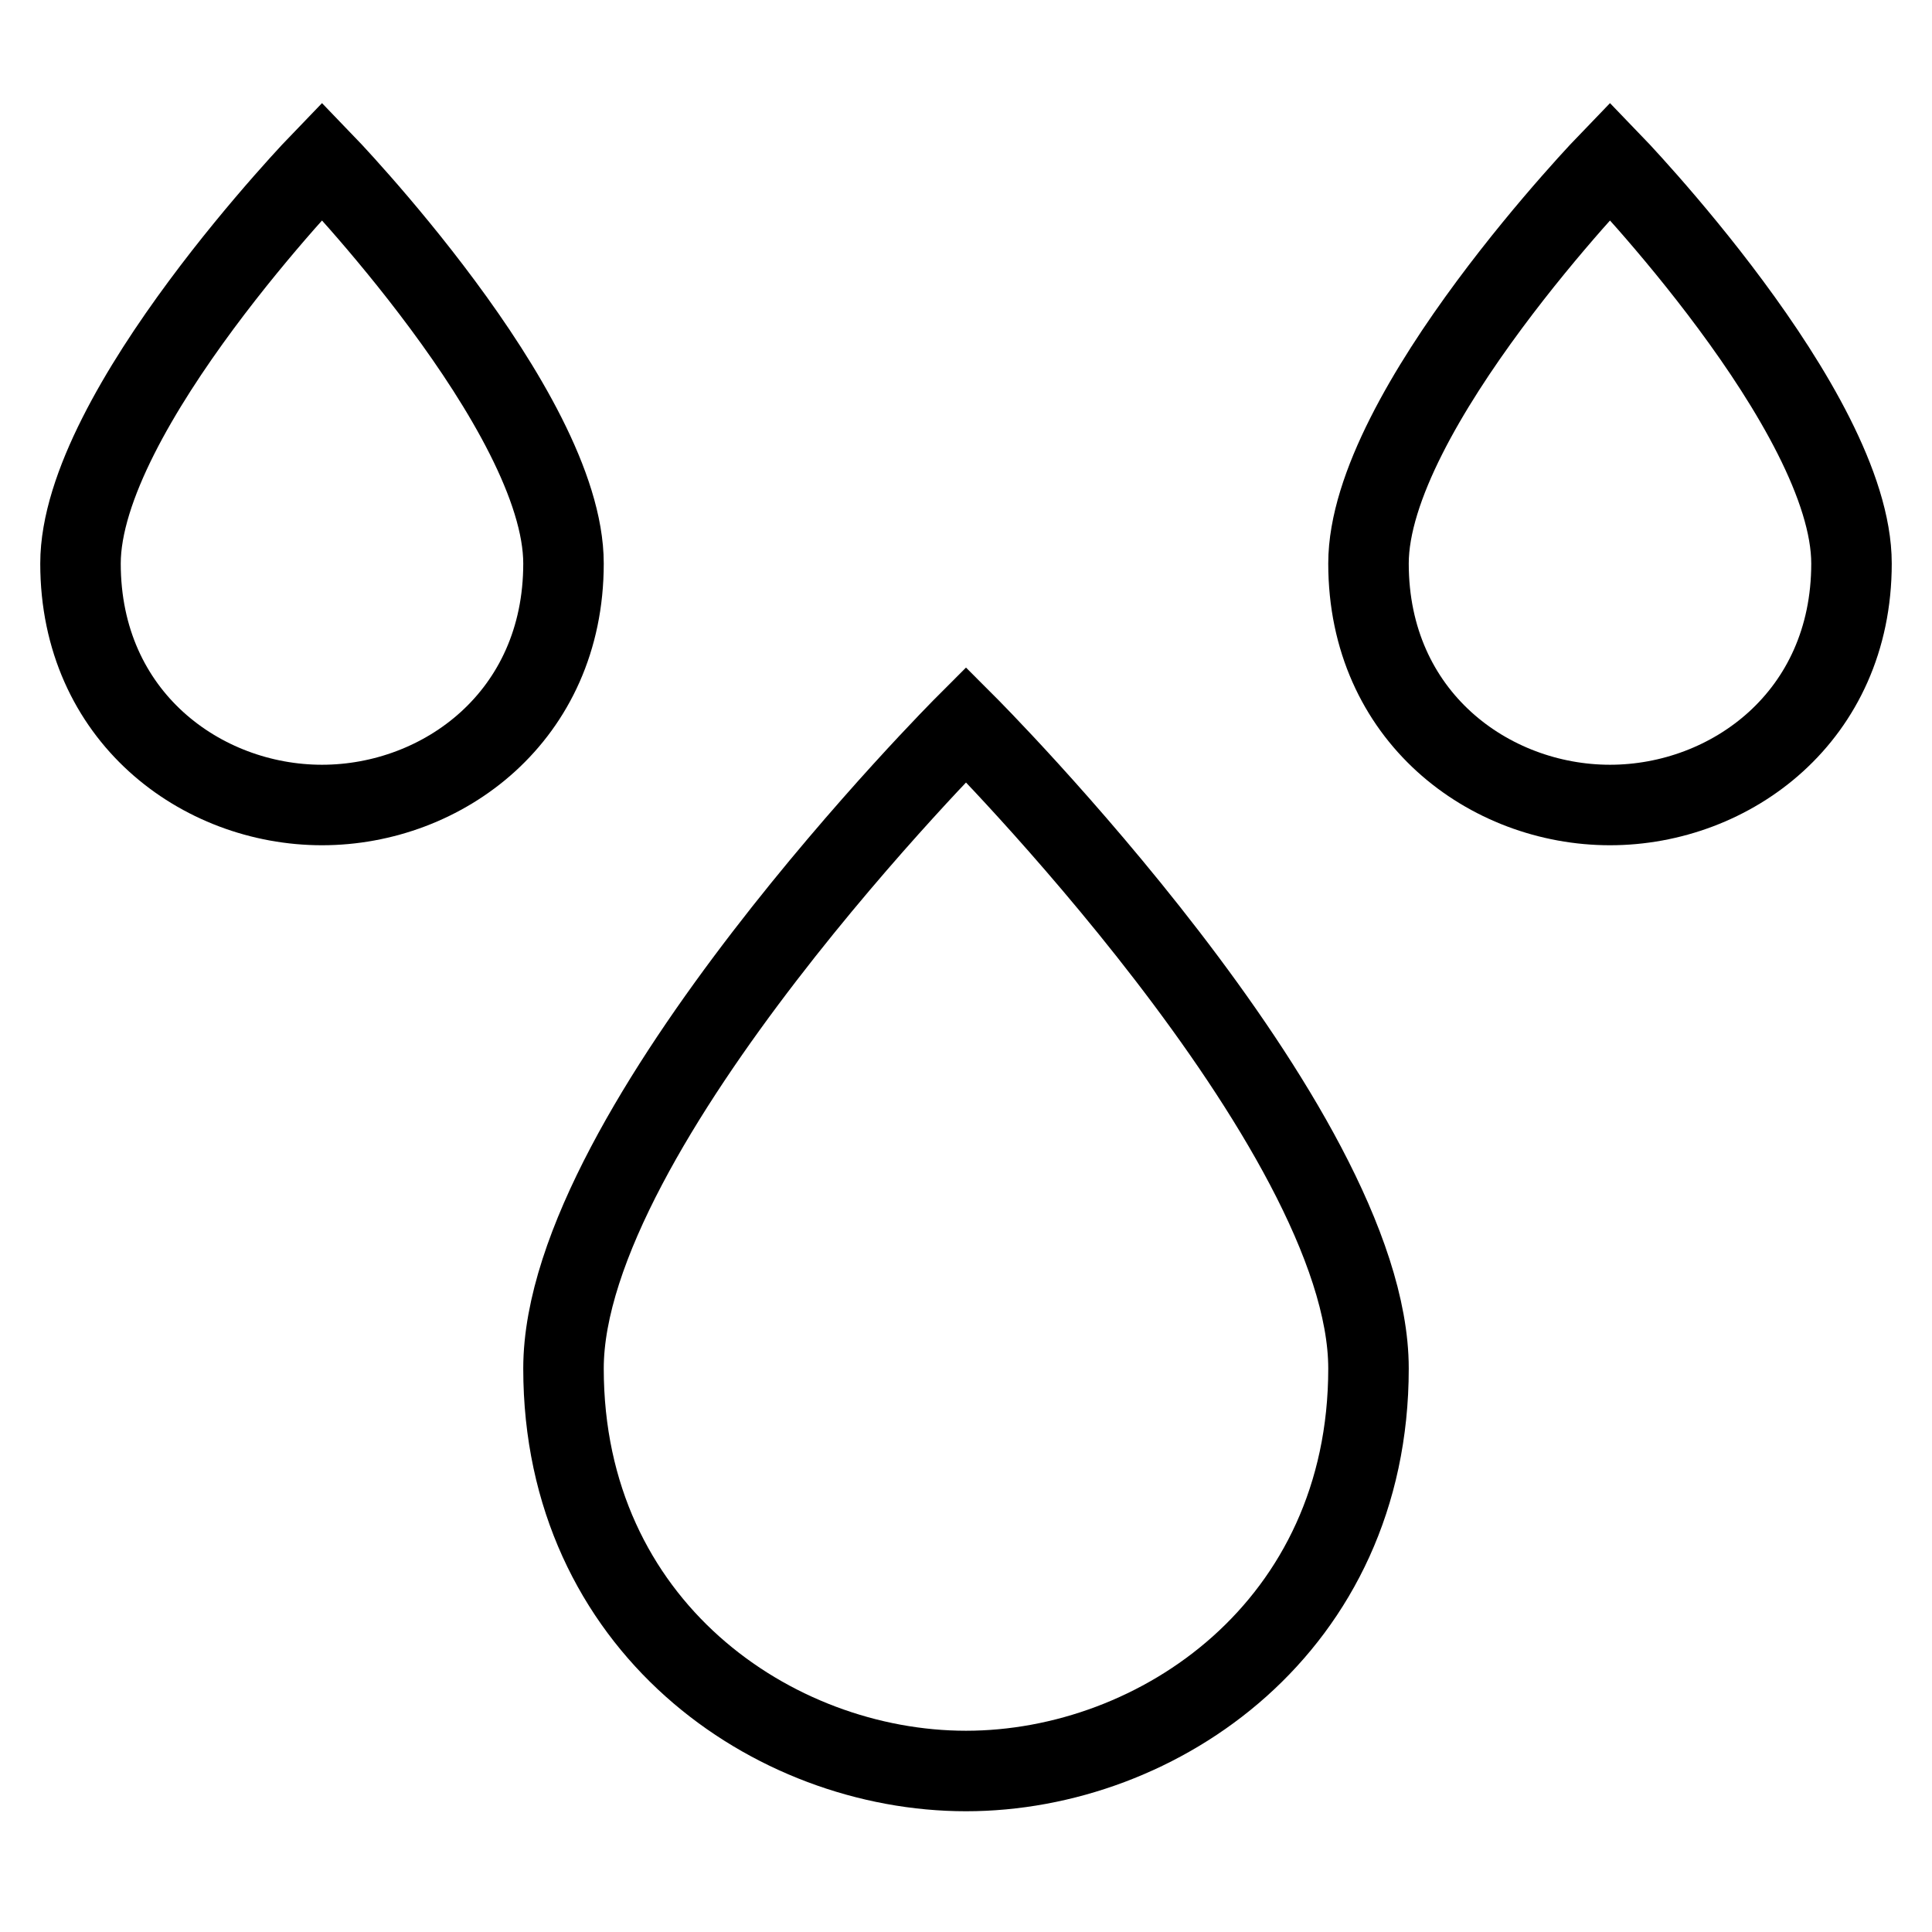 <svg id="nc_icon" xmlns="http://www.w3.org/2000/svg" xml:space="preserve" viewBox="0 0 24 24"><g fill="none" stroke="currentColor" stroke-linecap="square" stroke-miterlimit="10" class="nc-icon-wrapper"><path d="M7 17c0-3 5-8 5-8s5 5 5 8c0 3.2-2.6 5-5 5s-5-1.8-5-5z" vector-effect="non-scaling-stroke"/><path d="M17 7c0-1.9 3-5 3-5s3 3.1 3 5-1.5 3-3 3-3-1.1-3-3zM1 7c0-1.9 3-5 3-5s3 3.1 3 5-1.5 3-3 3-3-1.1-3-3z" data-color="color-2" vector-effect="non-scaling-stroke"/></g></svg>
